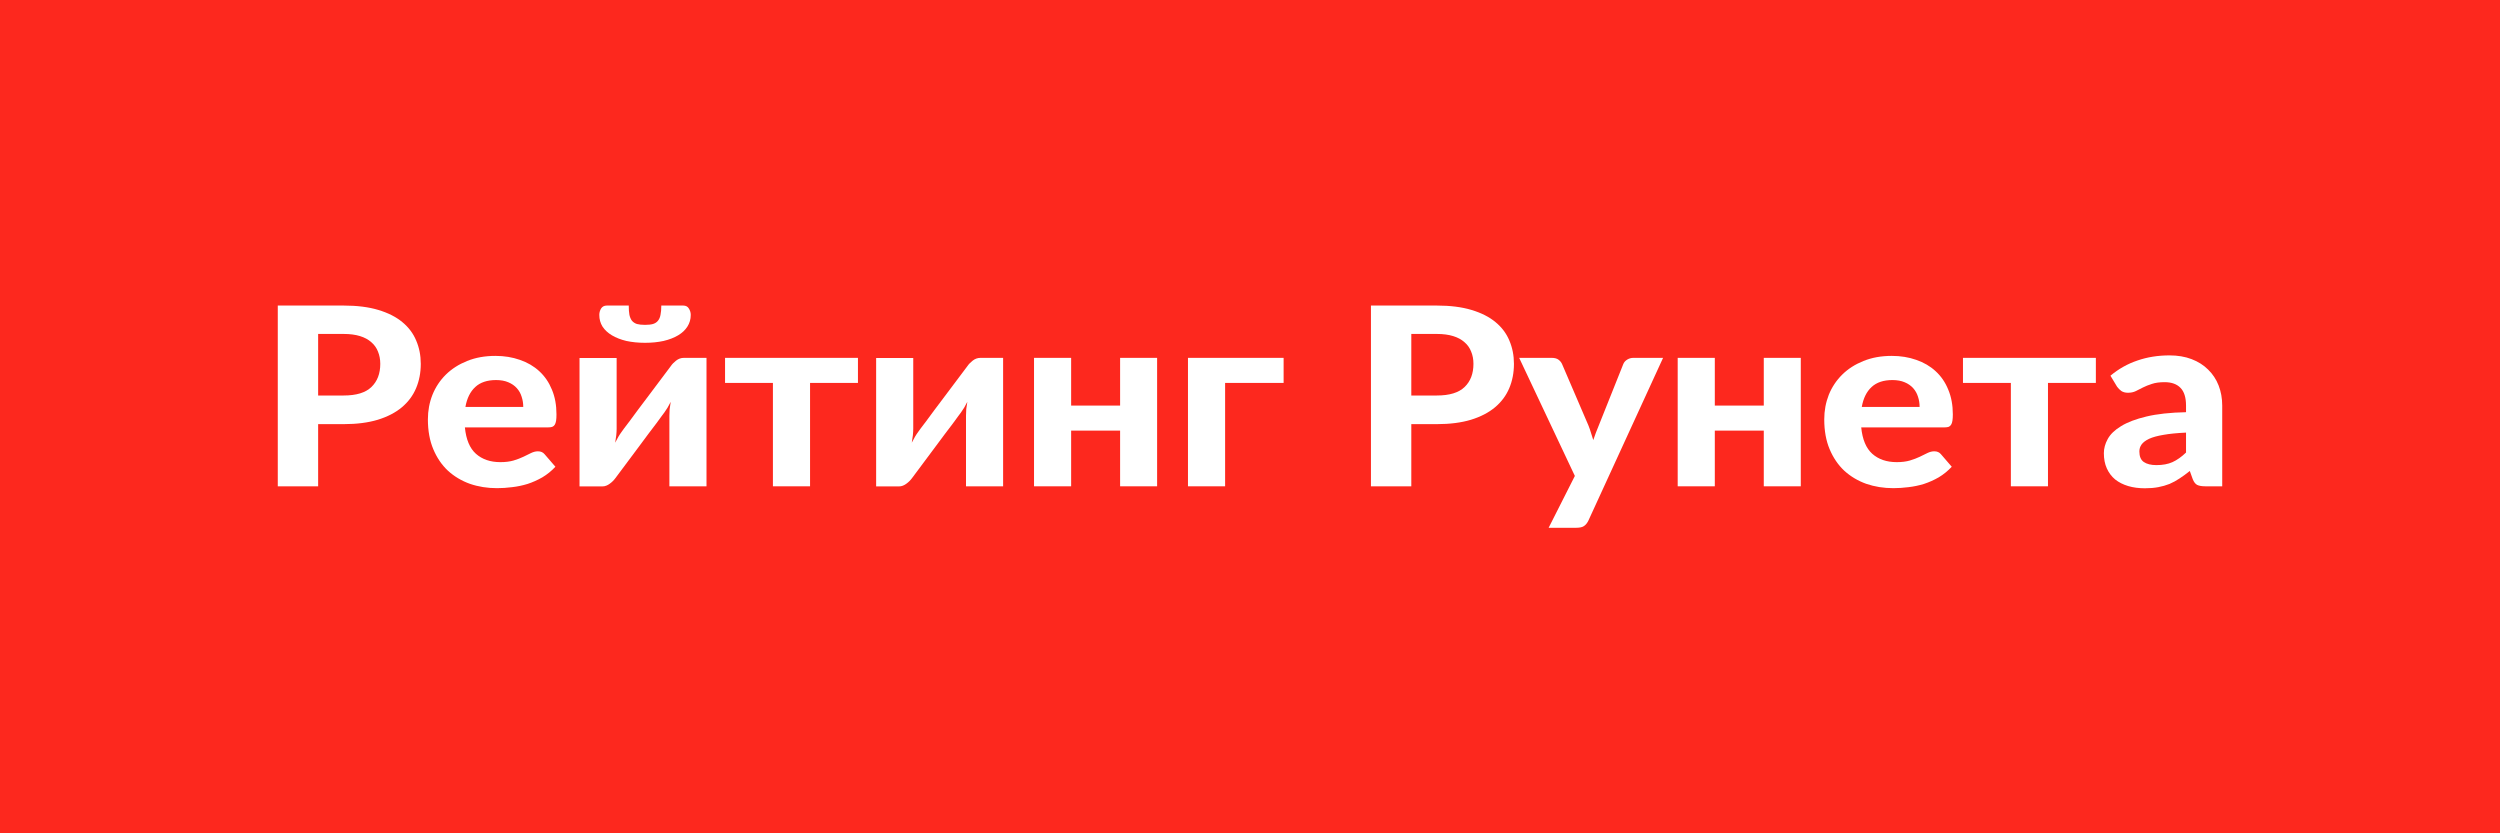 <svg width="90" height="30" viewBox="0 0 90 30" fill="none" xmlns="http://www.w3.org/2000/svg">
<rect width="90" height="30" fill="#FD281E"/>
<path d="M12.373 14.238C12.828 14.238 13.161 14.136 13.37 13.933C13.583 13.729 13.69 13.451 13.69 13.099C13.69 12.937 13.662 12.791 13.608 12.659C13.556 12.525 13.475 12.411 13.366 12.318C13.259 12.223 13.123 12.149 12.959 12.099C12.794 12.048 12.599 12.022 12.373 12.022H11.453V14.238H12.373ZM12.373 11C12.854 11 13.269 11.052 13.617 11.157C13.969 11.262 14.258 11.408 14.484 11.596C14.71 11.782 14.876 12.003 14.983 12.26C15.093 12.517 15.148 12.797 15.148 13.099C15.148 13.418 15.091 13.711 14.978 13.978C14.865 14.244 14.694 14.472 14.465 14.664C14.236 14.855 13.947 15.005 13.598 15.112C13.249 15.217 12.841 15.269 12.373 15.269H11.453V17.507H10V11H12.373Z" fill="white"/>
<path d="M18.837 14.65C18.837 14.522 18.818 14.399 18.779 14.283C18.744 14.166 18.686 14.063 18.605 13.973C18.524 13.883 18.422 13.813 18.3 13.762C18.177 13.709 18.03 13.682 17.859 13.682C17.54 13.682 17.289 13.765 17.109 13.933C16.928 14.1 16.81 14.339 16.755 14.65H18.837ZM16.736 15.386C16.778 15.819 16.91 16.136 17.133 16.336C17.359 16.537 17.653 16.637 18.014 16.637C18.198 16.637 18.356 16.617 18.489 16.578C18.624 16.537 18.742 16.492 18.842 16.444C18.945 16.393 19.038 16.348 19.118 16.309C19.202 16.268 19.285 16.247 19.365 16.247C19.468 16.247 19.549 16.282 19.607 16.354L19.995 16.803C19.853 16.955 19.696 17.082 19.525 17.184C19.354 17.282 19.176 17.362 18.992 17.422C18.808 17.478 18.623 17.517 18.435 17.538C18.248 17.562 18.067 17.574 17.893 17.574C17.544 17.574 17.218 17.522 16.915 17.417C16.615 17.309 16.352 17.152 16.126 16.946C15.903 16.737 15.727 16.478 15.598 16.17C15.469 15.863 15.404 15.505 15.404 15.099C15.404 14.785 15.459 14.489 15.569 14.211C15.682 13.933 15.843 13.691 16.053 13.484C16.263 13.278 16.518 13.115 16.818 12.995C17.118 12.873 17.457 12.812 17.835 12.812C18.155 12.812 18.448 12.86 18.716 12.955C18.988 13.048 19.22 13.184 19.414 13.363C19.61 13.543 19.762 13.764 19.869 14.027C19.979 14.287 20.033 14.585 20.033 14.919C20.033 15.012 20.029 15.088 20.019 15.148C20.009 15.208 19.993 15.256 19.971 15.291C19.948 15.327 19.917 15.353 19.878 15.368C19.84 15.38 19.79 15.386 19.728 15.386H16.736Z" fill="white"/>
<path d="M25.434 12.883V17.507H24.098V14.964C24.098 14.895 24.101 14.818 24.107 14.731C24.117 14.641 24.13 14.553 24.146 14.466C24.072 14.616 23.996 14.743 23.918 14.848C23.912 14.854 23.883 14.892 23.831 14.964C23.779 15.036 23.712 15.129 23.628 15.242C23.544 15.353 23.449 15.478 23.342 15.619C23.239 15.759 23.132 15.903 23.023 16.049C22.767 16.39 22.479 16.777 22.156 17.211C22.13 17.247 22.099 17.282 22.064 17.318C22.031 17.351 21.994 17.383 21.952 17.413C21.914 17.442 21.872 17.466 21.826 17.484C21.781 17.502 21.733 17.511 21.681 17.511H20.863V12.888H22.199V15.431C22.199 15.502 22.195 15.583 22.185 15.673C22.175 15.762 22.162 15.851 22.146 15.937C22.185 15.86 22.224 15.788 22.262 15.722C22.301 15.656 22.34 15.598 22.378 15.547C22.382 15.541 22.409 15.502 22.461 15.431C22.516 15.359 22.585 15.268 22.669 15.157C22.753 15.043 22.847 14.916 22.95 14.776C23.056 14.635 23.165 14.492 23.274 14.345C23.529 14.005 23.82 13.617 24.146 13.184C24.194 13.112 24.259 13.045 24.34 12.982C24.424 12.916 24.517 12.883 24.62 12.883H25.434ZM23.221 11.695C23.337 11.695 23.433 11.685 23.507 11.664C23.584 11.64 23.644 11.601 23.686 11.547C23.731 11.493 23.762 11.423 23.778 11.336C23.797 11.247 23.807 11.134 23.807 11H24.596C24.69 11 24.758 11.036 24.8 11.108C24.845 11.179 24.867 11.256 24.867 11.336C24.867 11.492 24.827 11.632 24.746 11.758C24.669 11.88 24.558 11.985 24.412 12.072C24.267 12.158 24.093 12.226 23.889 12.274C23.689 12.318 23.466 12.341 23.221 12.341C22.976 12.341 22.751 12.318 22.548 12.274C22.348 12.226 22.175 12.158 22.03 12.072C21.884 11.985 21.771 11.88 21.691 11.758C21.613 11.632 21.575 11.492 21.575 11.336C21.575 11.256 21.596 11.179 21.638 11.108C21.683 11.036 21.752 11 21.846 11H22.635C22.635 11.134 22.643 11.247 22.659 11.336C22.679 11.423 22.709 11.493 22.751 11.547C22.797 11.601 22.856 11.64 22.93 11.664C23.008 11.685 23.105 11.695 23.221 11.695Z" fill="white"/>
<path d="M30.886 13.785H29.162V17.507H27.825V13.785H26.102V12.883H30.886V13.785Z" fill="white"/>
<path d="M36.112 12.883V17.507H34.776V14.964C34.776 14.895 34.779 14.818 34.785 14.731C34.795 14.641 34.808 14.553 34.824 14.466C34.75 14.616 34.674 14.743 34.596 14.848C34.59 14.854 34.561 14.892 34.509 14.964C34.458 15.036 34.39 15.129 34.306 15.242C34.222 15.353 34.127 15.478 34.02 15.619C33.917 15.759 33.81 15.903 33.7 16.049C33.445 16.39 33.157 16.777 32.834 17.211C32.808 17.247 32.777 17.282 32.742 17.318C32.709 17.351 32.672 17.383 32.63 17.413C32.592 17.442 32.55 17.466 32.504 17.484C32.459 17.502 32.411 17.511 32.359 17.511H31.541V12.888H32.877V15.431C32.877 15.502 32.872 15.583 32.863 15.673C32.853 15.762 32.84 15.851 32.824 15.937C32.863 15.86 32.901 15.788 32.94 15.722C32.979 15.656 33.018 15.598 33.056 15.547C33.06 15.541 33.087 15.502 33.139 15.431C33.194 15.359 33.263 15.268 33.347 15.157C33.431 15.043 33.525 14.916 33.628 14.776C33.734 14.635 33.843 14.492 33.952 14.345C34.207 14.005 34.498 13.617 34.824 13.184C34.872 13.112 34.937 13.045 35.018 12.982C35.102 12.916 35.195 12.883 35.298 12.883H36.112Z" fill="white"/>
<path d="M41.656 12.883V17.507H40.324V15.502H38.561V17.507H37.225V12.883H38.561V14.601H40.324V12.883H41.656Z" fill="white"/>
<path d="M46.21 13.785H44.104V17.507H42.767V12.883H46.21V13.785Z" fill="white"/>
<path d="M51.727 14.238C52.182 14.238 52.515 14.136 52.725 13.933C52.938 13.729 53.044 13.451 53.044 13.099C53.044 12.937 53.017 12.791 52.962 12.659C52.91 12.525 52.83 12.411 52.72 12.318C52.613 12.223 52.478 12.149 52.313 12.099C52.148 12.048 51.953 12.022 51.727 12.022H50.807V14.238H51.727ZM51.727 11C52.208 11 52.623 11.052 52.971 11.157C53.323 11.262 53.612 11.408 53.838 11.596C54.064 11.782 54.23 12.003 54.337 12.26C54.447 12.517 54.502 12.797 54.502 13.099C54.502 13.418 54.445 13.711 54.332 13.978C54.219 14.244 54.048 14.472 53.819 14.664C53.59 14.855 53.301 15.005 52.952 15.112C52.603 15.217 52.195 15.269 51.727 15.269H50.807V17.507H49.354V11H51.727Z" fill="white"/>
<path d="M59.871 12.883L57.179 18.749C57.137 18.833 57.086 18.895 57.024 18.937C56.966 18.979 56.872 19 56.743 19H55.751L56.695 17.134L54.69 12.883H55.862C55.968 12.883 56.051 12.906 56.109 12.951C56.167 12.995 56.209 13.048 56.235 13.108L57.184 15.318C57.219 15.405 57.25 15.493 57.276 15.583C57.305 15.67 57.333 15.756 57.358 15.843C57.416 15.667 57.483 15.49 57.557 15.314L58.438 13.108C58.464 13.042 58.511 12.988 58.579 12.946C58.646 12.904 58.721 12.883 58.801 12.883H59.871Z" fill="white"/>
<path d="M64.828 12.883V17.507H63.496V15.502H61.733V17.507H60.397V12.883H61.733V14.601H63.496V12.883H64.828Z" fill="white"/>
<path d="M69.106 14.65C69.106 14.522 69.087 14.399 69.048 14.283C69.012 14.166 68.954 14.063 68.874 13.973C68.793 13.883 68.691 13.813 68.569 13.762C68.446 13.709 68.299 13.682 68.128 13.682C67.808 13.682 67.558 13.765 67.377 13.933C67.196 14.1 67.079 14.339 67.024 14.65H69.106ZM67.004 15.386C67.046 15.819 67.179 16.136 67.401 16.336C67.627 16.537 67.921 16.637 68.283 16.637C68.467 16.637 68.625 16.617 68.757 16.578C68.893 16.537 69.011 16.492 69.111 16.444C69.214 16.393 69.306 16.348 69.387 16.309C69.471 16.268 69.553 16.247 69.634 16.247C69.737 16.247 69.818 16.282 69.876 16.354L70.263 16.803C70.121 16.955 69.965 17.082 69.794 17.184C69.623 17.282 69.445 17.362 69.261 17.422C69.077 17.478 68.891 17.517 68.704 17.538C68.517 17.562 68.336 17.574 68.162 17.574C67.813 17.574 67.487 17.522 67.183 17.417C66.883 17.309 66.62 17.152 66.394 16.946C66.171 16.737 65.996 16.478 65.866 16.17C65.737 15.863 65.673 15.505 65.673 15.099C65.673 14.785 65.728 14.489 65.837 14.211C65.95 13.933 66.112 13.691 66.322 13.484C66.531 13.278 66.786 13.115 67.087 12.995C67.387 12.873 67.726 12.812 68.104 12.812C68.423 12.812 68.717 12.86 68.985 12.955C69.256 13.048 69.489 13.184 69.682 13.363C69.879 13.543 70.031 13.764 70.137 14.027C70.247 14.287 70.302 14.585 70.302 14.919C70.302 15.012 70.297 15.088 70.287 15.148C70.278 15.208 70.262 15.256 70.239 15.291C70.216 15.327 70.186 15.353 70.147 15.368C70.108 15.38 70.058 15.386 69.997 15.386H67.004Z" fill="white"/>
<path d="M75.451 13.785H73.727V17.507H72.391V13.785H70.667V12.883H75.451V13.785Z" fill="white"/>
<path d="M78.697 15.574C78.371 15.589 78.1 15.616 77.884 15.655C77.668 15.691 77.495 15.738 77.366 15.798C77.24 15.858 77.149 15.927 77.094 16.005C77.043 16.079 77.017 16.161 77.017 16.251C77.017 16.43 77.07 16.558 77.177 16.632C77.287 16.707 77.438 16.744 77.632 16.744C77.855 16.744 78.047 16.709 78.208 16.637C78.373 16.562 78.536 16.447 78.697 16.291V15.574ZM75.976 13.525C76.27 13.28 76.594 13.097 76.949 12.978C77.304 12.855 77.689 12.794 78.102 12.794C78.399 12.794 78.663 12.839 78.896 12.928C79.132 13.018 79.33 13.143 79.492 13.305C79.656 13.463 79.782 13.653 79.869 13.874C79.956 14.096 80 14.338 80 14.601V17.507H79.39C79.264 17.507 79.167 17.49 79.099 17.457C79.035 17.424 78.981 17.356 78.939 17.251L78.833 16.955C78.707 17.057 78.584 17.146 78.465 17.224C78.349 17.302 78.228 17.368 78.102 17.422C77.976 17.472 77.84 17.511 77.695 17.538C77.553 17.565 77.393 17.578 77.216 17.578C76.996 17.578 76.796 17.552 76.615 17.498C76.434 17.444 76.278 17.365 76.145 17.26C76.016 17.152 75.916 17.019 75.845 16.861C75.774 16.703 75.739 16.52 75.739 16.314C75.739 16.143 75.785 15.973 75.879 15.803C75.973 15.632 76.132 15.478 76.359 15.341C76.588 15.2 76.891 15.085 77.269 14.995C77.65 14.903 78.126 14.851 78.697 14.839V14.601C78.697 14.311 78.631 14.099 78.499 13.964C78.367 13.827 78.176 13.758 77.927 13.758C77.743 13.758 77.59 13.779 77.467 13.821C77.345 13.86 77.237 13.903 77.143 13.951C77.053 13.995 76.967 14.039 76.886 14.081C76.806 14.12 76.712 14.139 76.606 14.139C76.512 14.139 76.433 14.118 76.368 14.076C76.307 14.031 76.255 13.979 76.213 13.919L75.976 13.525Z" fill="white"/>
</svg>
